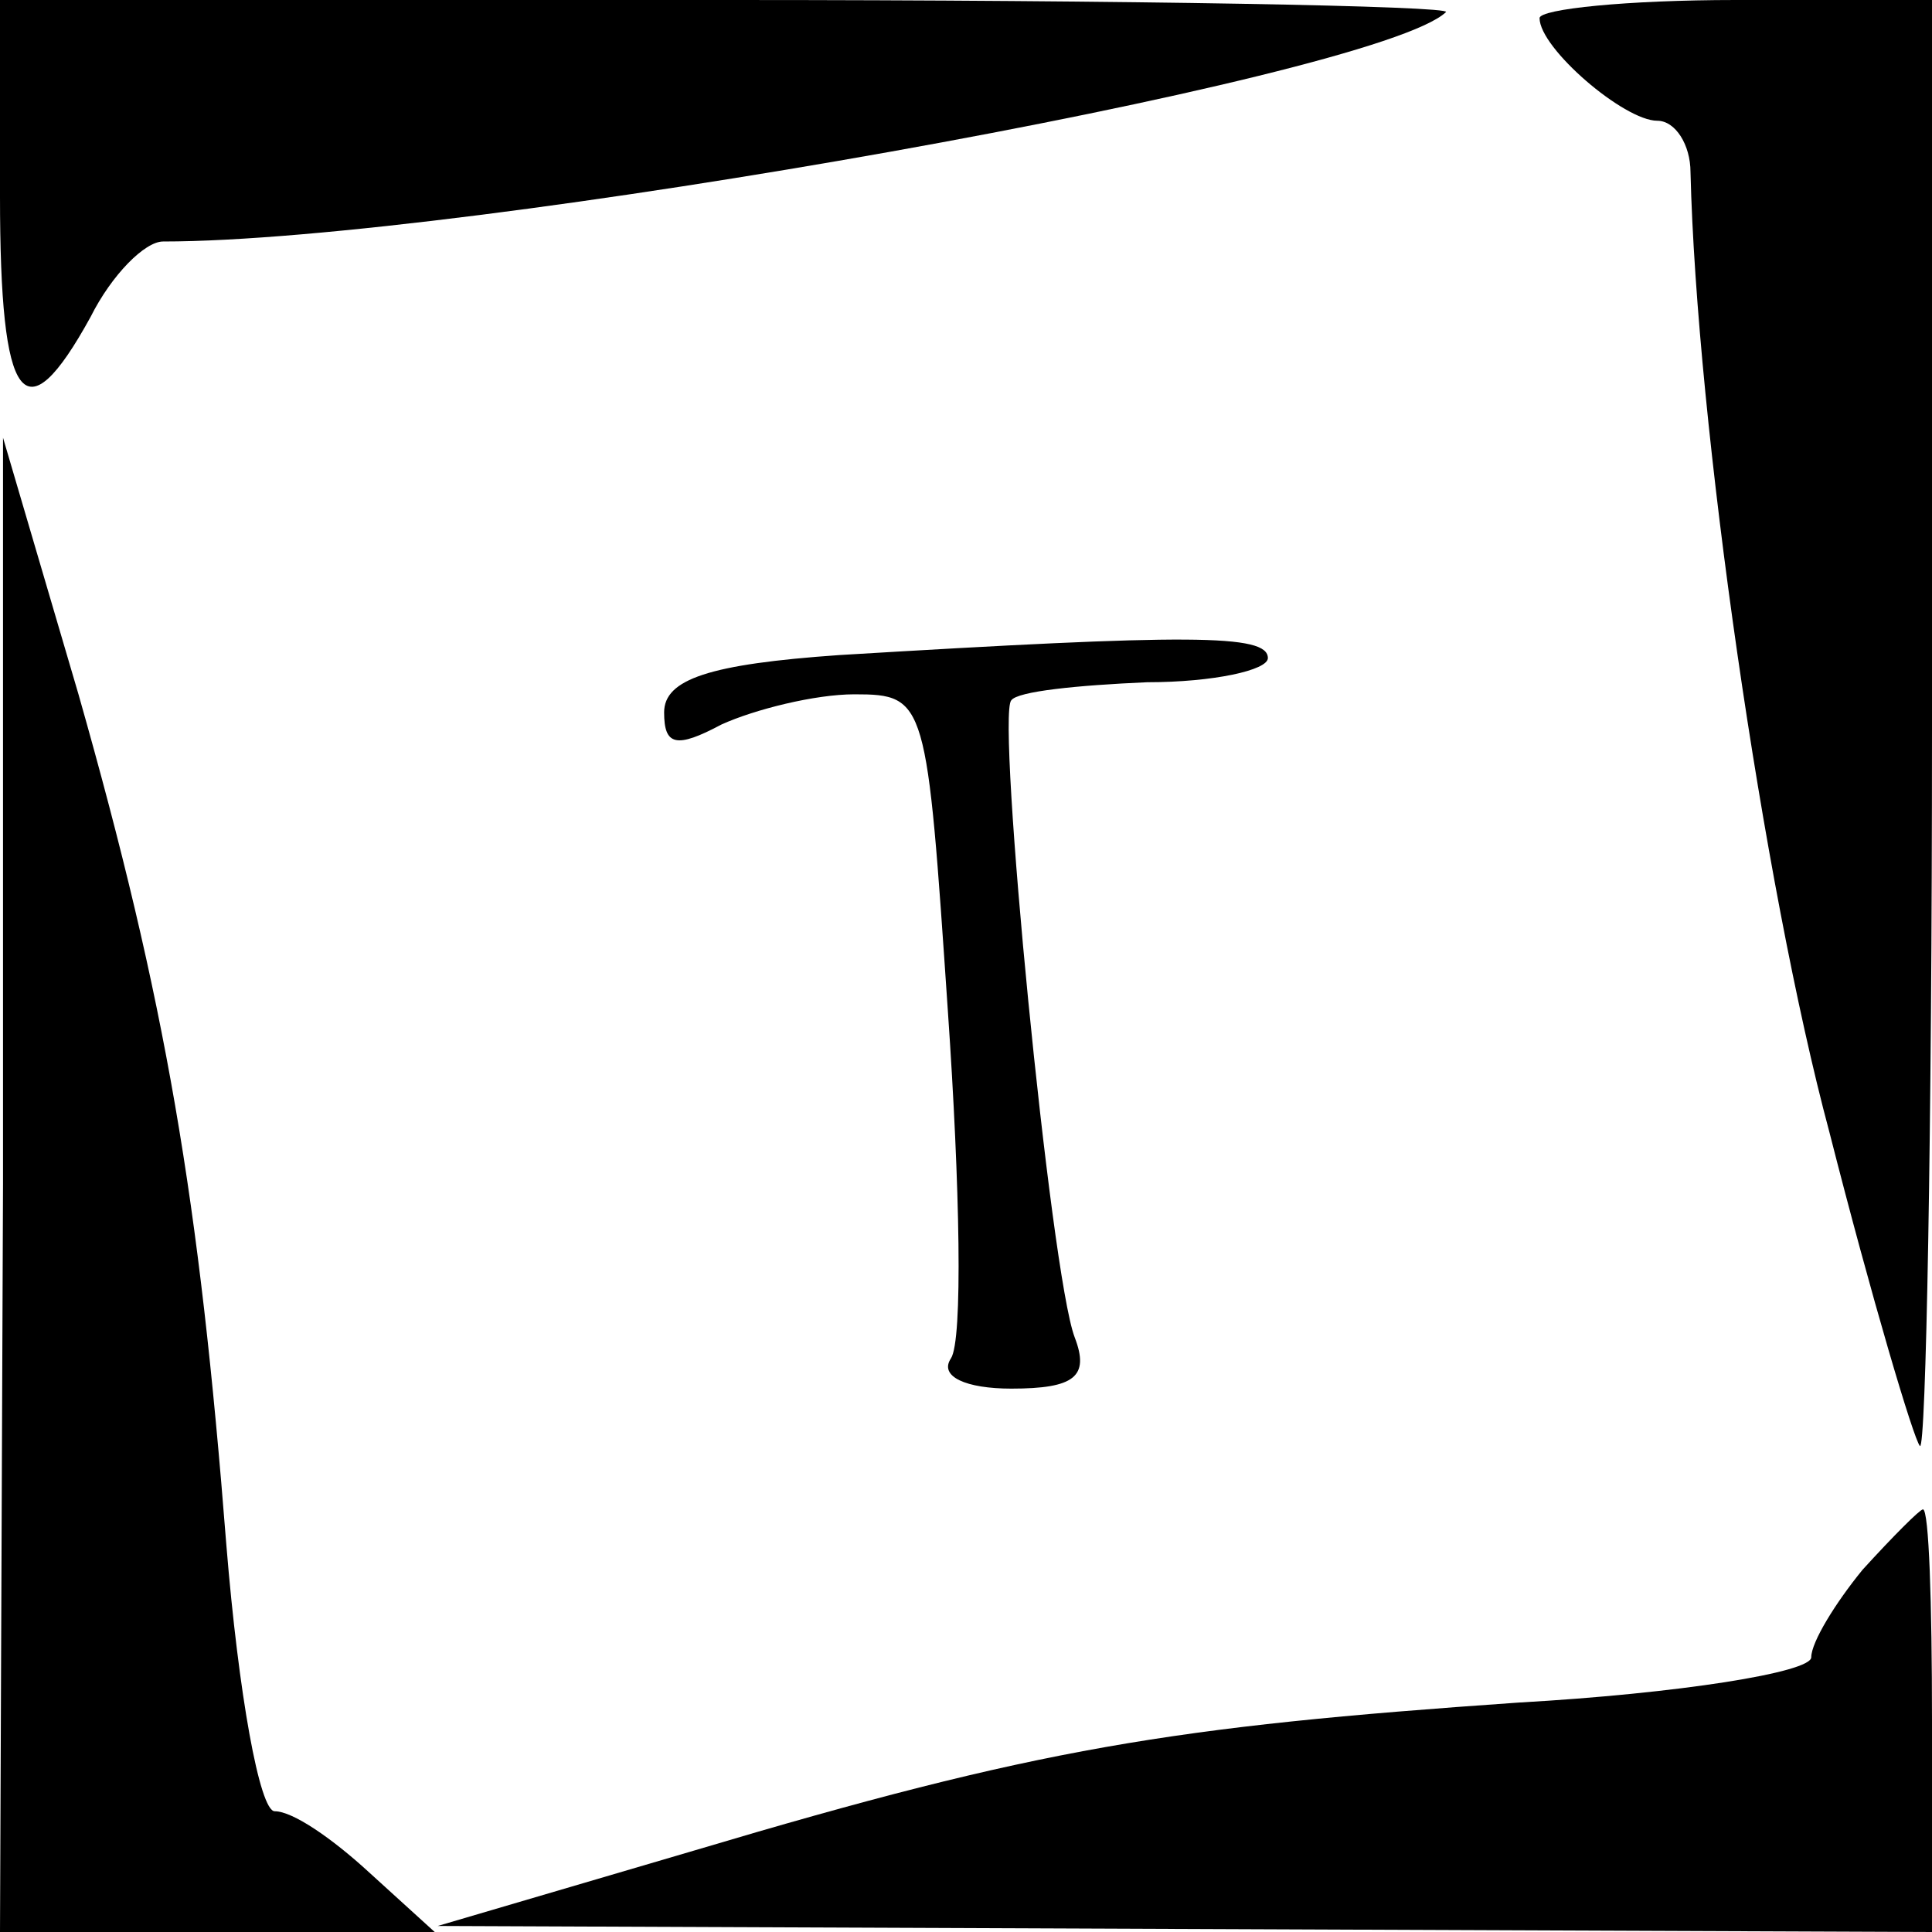 <?xml version="1.0" standalone="no"?>
<!DOCTYPE svg PUBLIC "-//W3C//DTD SVG 20010904//EN"
 "http://www.w3.org/TR/2001/REC-SVG-20010904/DTD/svg10.dtd">
<svg version="1.0" xmlns="http://www.w3.org/2000/svg"
 width="64pt" height="64pt" viewBox="0 0 64 64"
 preserveAspectRatio="xMidYMid meet">
<g transform="translate(0,64) scale(0.1,-0.1)"
fill="#000000" stroke="none">
<path d="M0 575 c0 -69 8 -80 30 -40 7 14 18 25 24 25 99 0 402 54 425 76 2 2
-104 4 -237 4 l-242 0 0 -65z"/>
<path d="M510 634 c0 -10 28 -34 39 -34 6 0 11 -8 11 -17 2 -83 24 -236 46
-318 14 -55 28 -102 30 -104 2 -2 4 104 4 237 l0 242 -65 0 c-36 0 -65 -3 -65
-6z"/>
<path d="M1 248 l-1 -248 72 0 72 0 -22 20 c-12 11 -25 20 -31 20 -5 0 -12 39
-16 88 -9 115 -20 180 -49 282 l-25 85 0 -247z"/>
<path d="M278 423 c-43 -3 -58 -8 -58 -19 0 -11 4 -12 19 -4 11 5 31 10 44 10
24 0 24 -2 31 -105 4 -58 5 -109 1 -115 -4 -6 5 -10 20 -10 21 0 26 4 21 17
-8 21 -26 206 -21 211 2 3 22 5 45 6 22 0 40 4 40 8 0 8 -26 8 -142 1z"/>
<path d="M617 120 c-9 -11 -17 -24 -17 -29 0 -5 -44 -12 -97 -15 -115 -8 -159
-15 -273 -49 l-85 -25 248 -1 247 -1 0 70 c0 39 -1 70 -3 70 -1 0 -10 -9 -20
-20z"/>
</g>
</svg>

